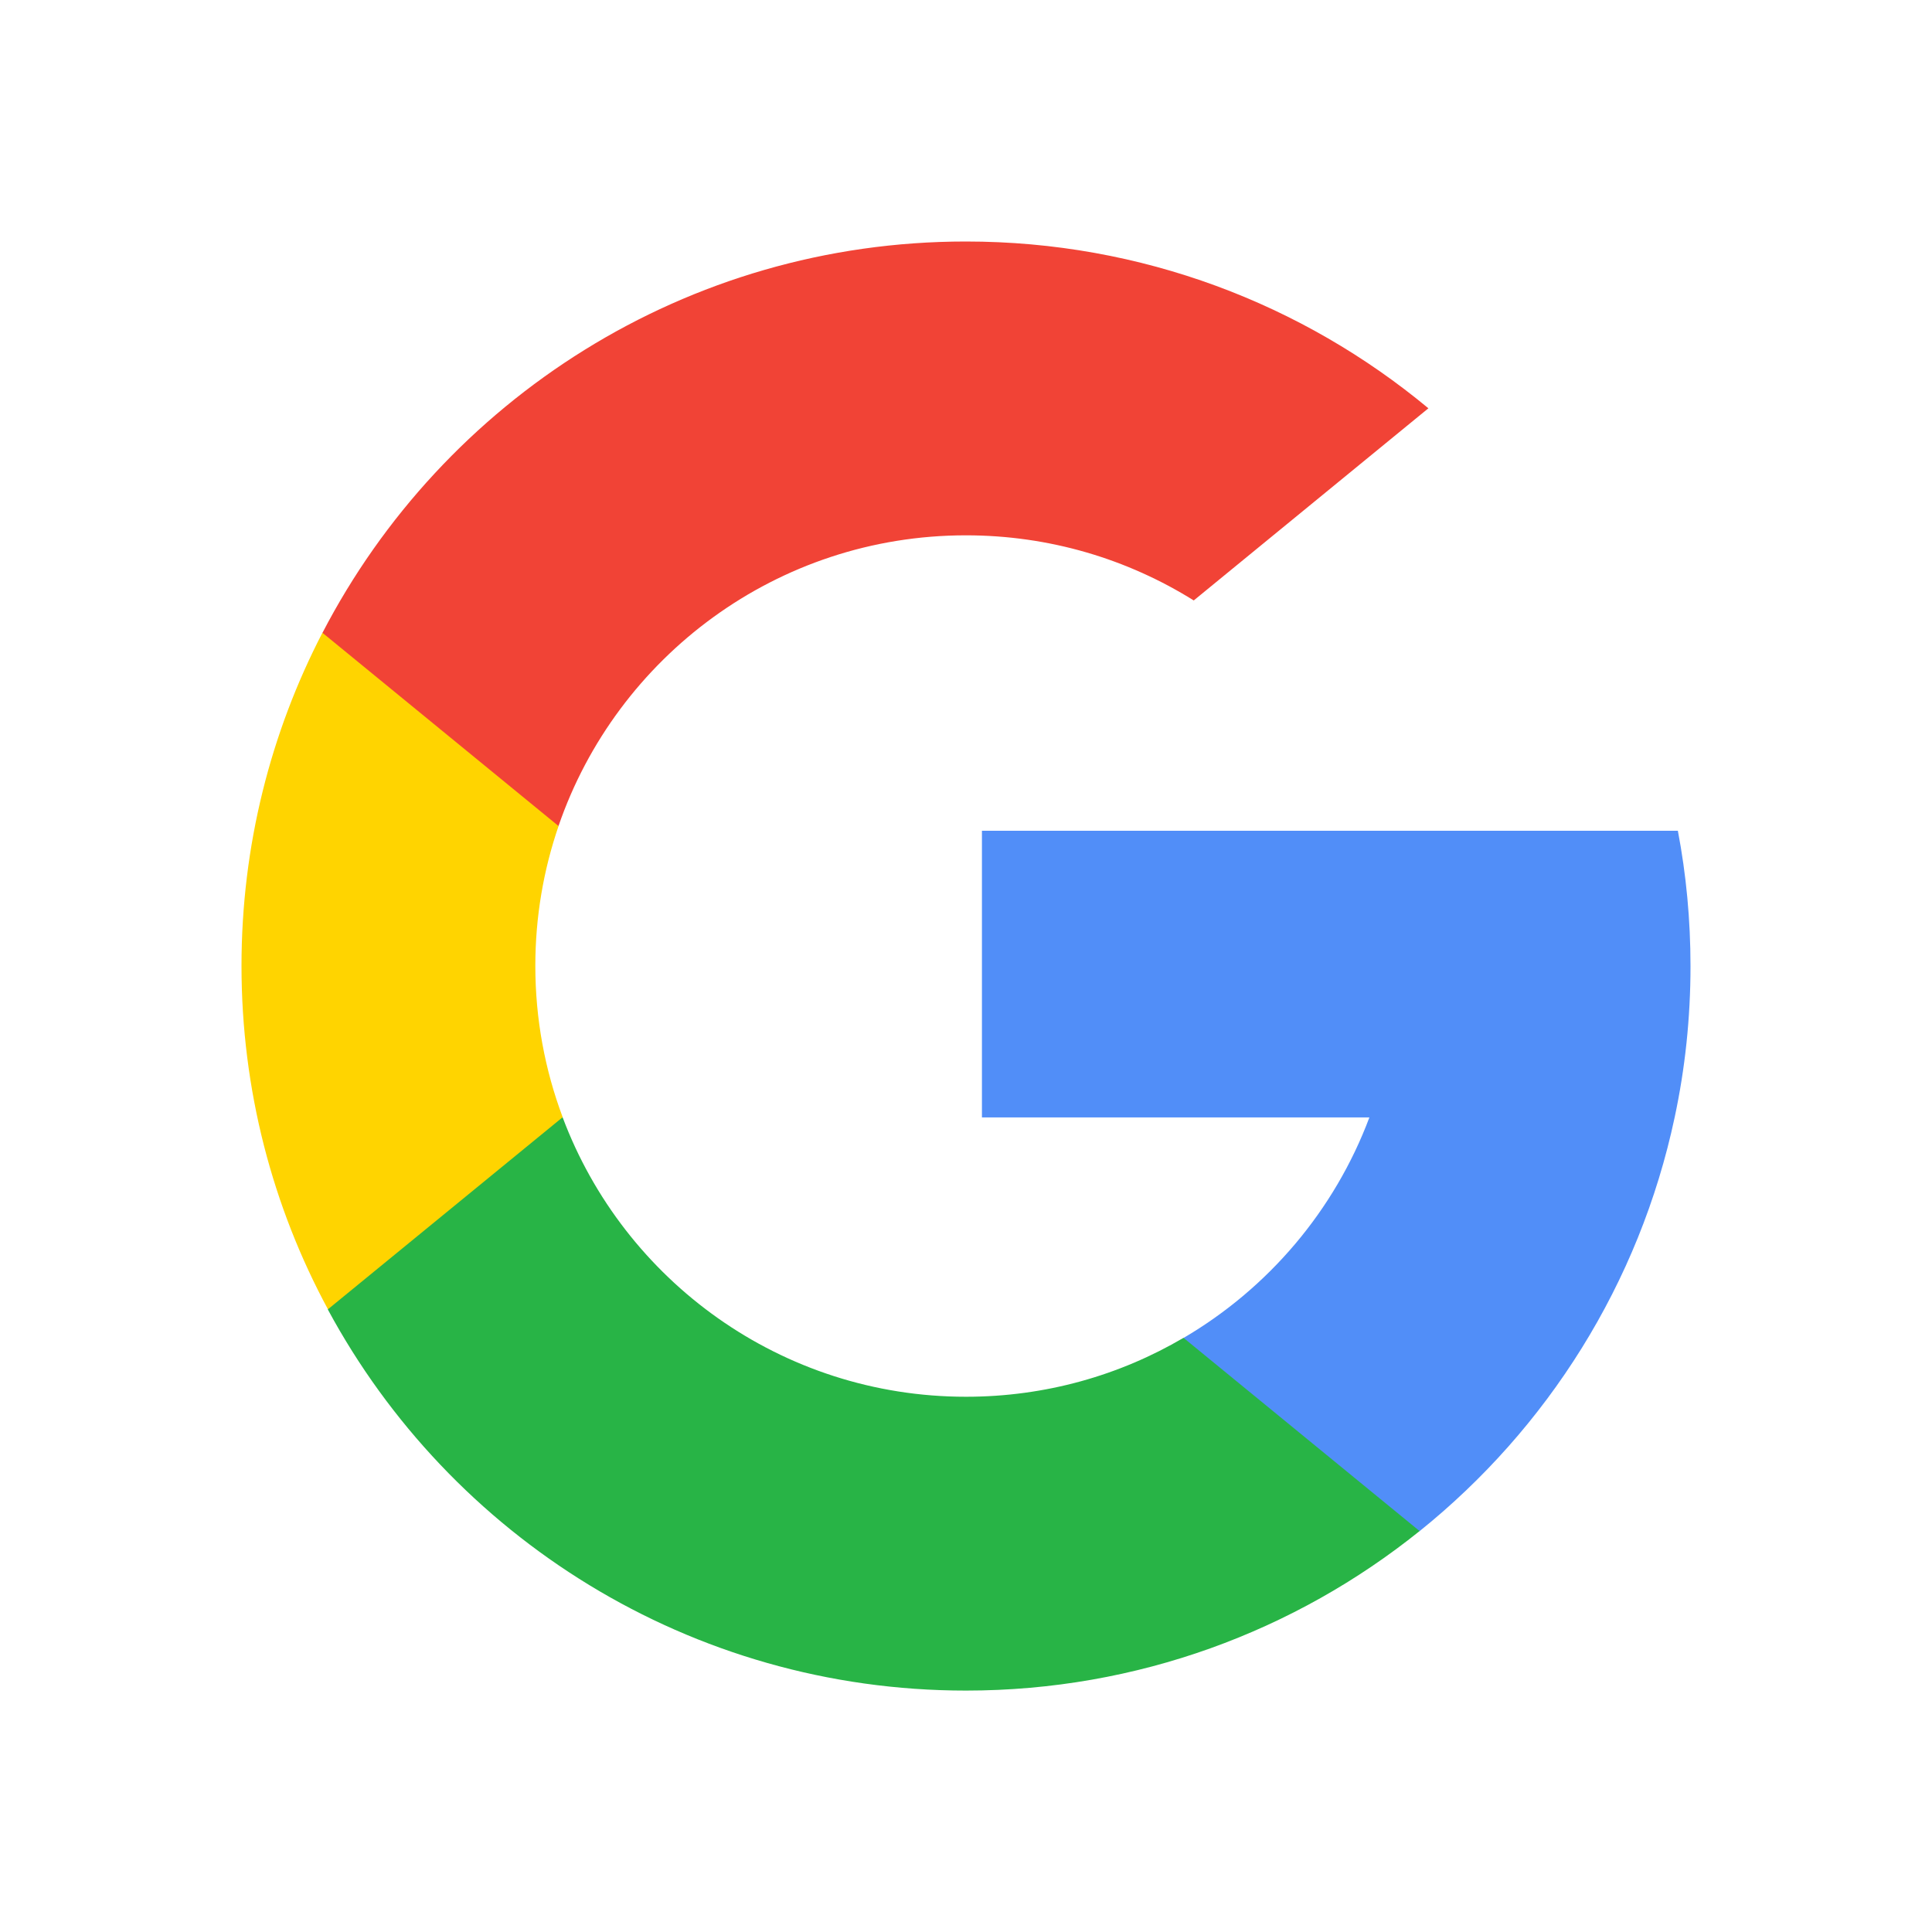 <svg width="24" height="24" viewBox="0 0 24 24" fill="none" xmlns="http://www.w3.org/2000/svg">
<path d="M6.989 13.876L6.363 16.215L4.073 16.263C3.388 14.994 3 13.542 3 11.998C3 10.506 3.363 9.099 4.006 7.859H4.007L6.046 8.233L6.939 10.26C6.752 10.805 6.65 11.39 6.65 11.998C6.65 12.659 6.77 13.292 6.989 13.876Z" fill="#FFD400"/>
<path d="M20.843 10.32C20.947 10.865 21 11.427 21 12.002C21 12.646 20.933 13.274 20.803 13.881C20.365 15.944 19.221 17.745 17.635 19.02L17.634 19.02L15.066 18.889L14.703 16.62C15.755 16.003 16.578 15.037 17.011 13.881H12.198V10.32H17.081H20.843Z" fill="#518EF8"/>
<path d="M17.634 19.019L17.634 19.02C16.092 20.259 14.132 21.001 12 21.001C8.572 21.001 5.592 19.085 4.072 16.266L6.989 13.879C7.749 15.907 9.706 17.351 12 17.351C12.986 17.351 13.909 17.085 14.702 16.619L17.634 19.019Z" fill="#28B446"/>
<path d="M17.744 5.072L14.829 7.459C14.008 6.946 13.038 6.65 11.999 6.65C9.654 6.65 7.66 8.16 6.938 10.261L4.006 7.861H4.006C5.504 4.973 8.521 3 11.999 3C14.183 3 16.186 3.778 17.744 5.072Z" fill="#F14336"/>
</svg>
